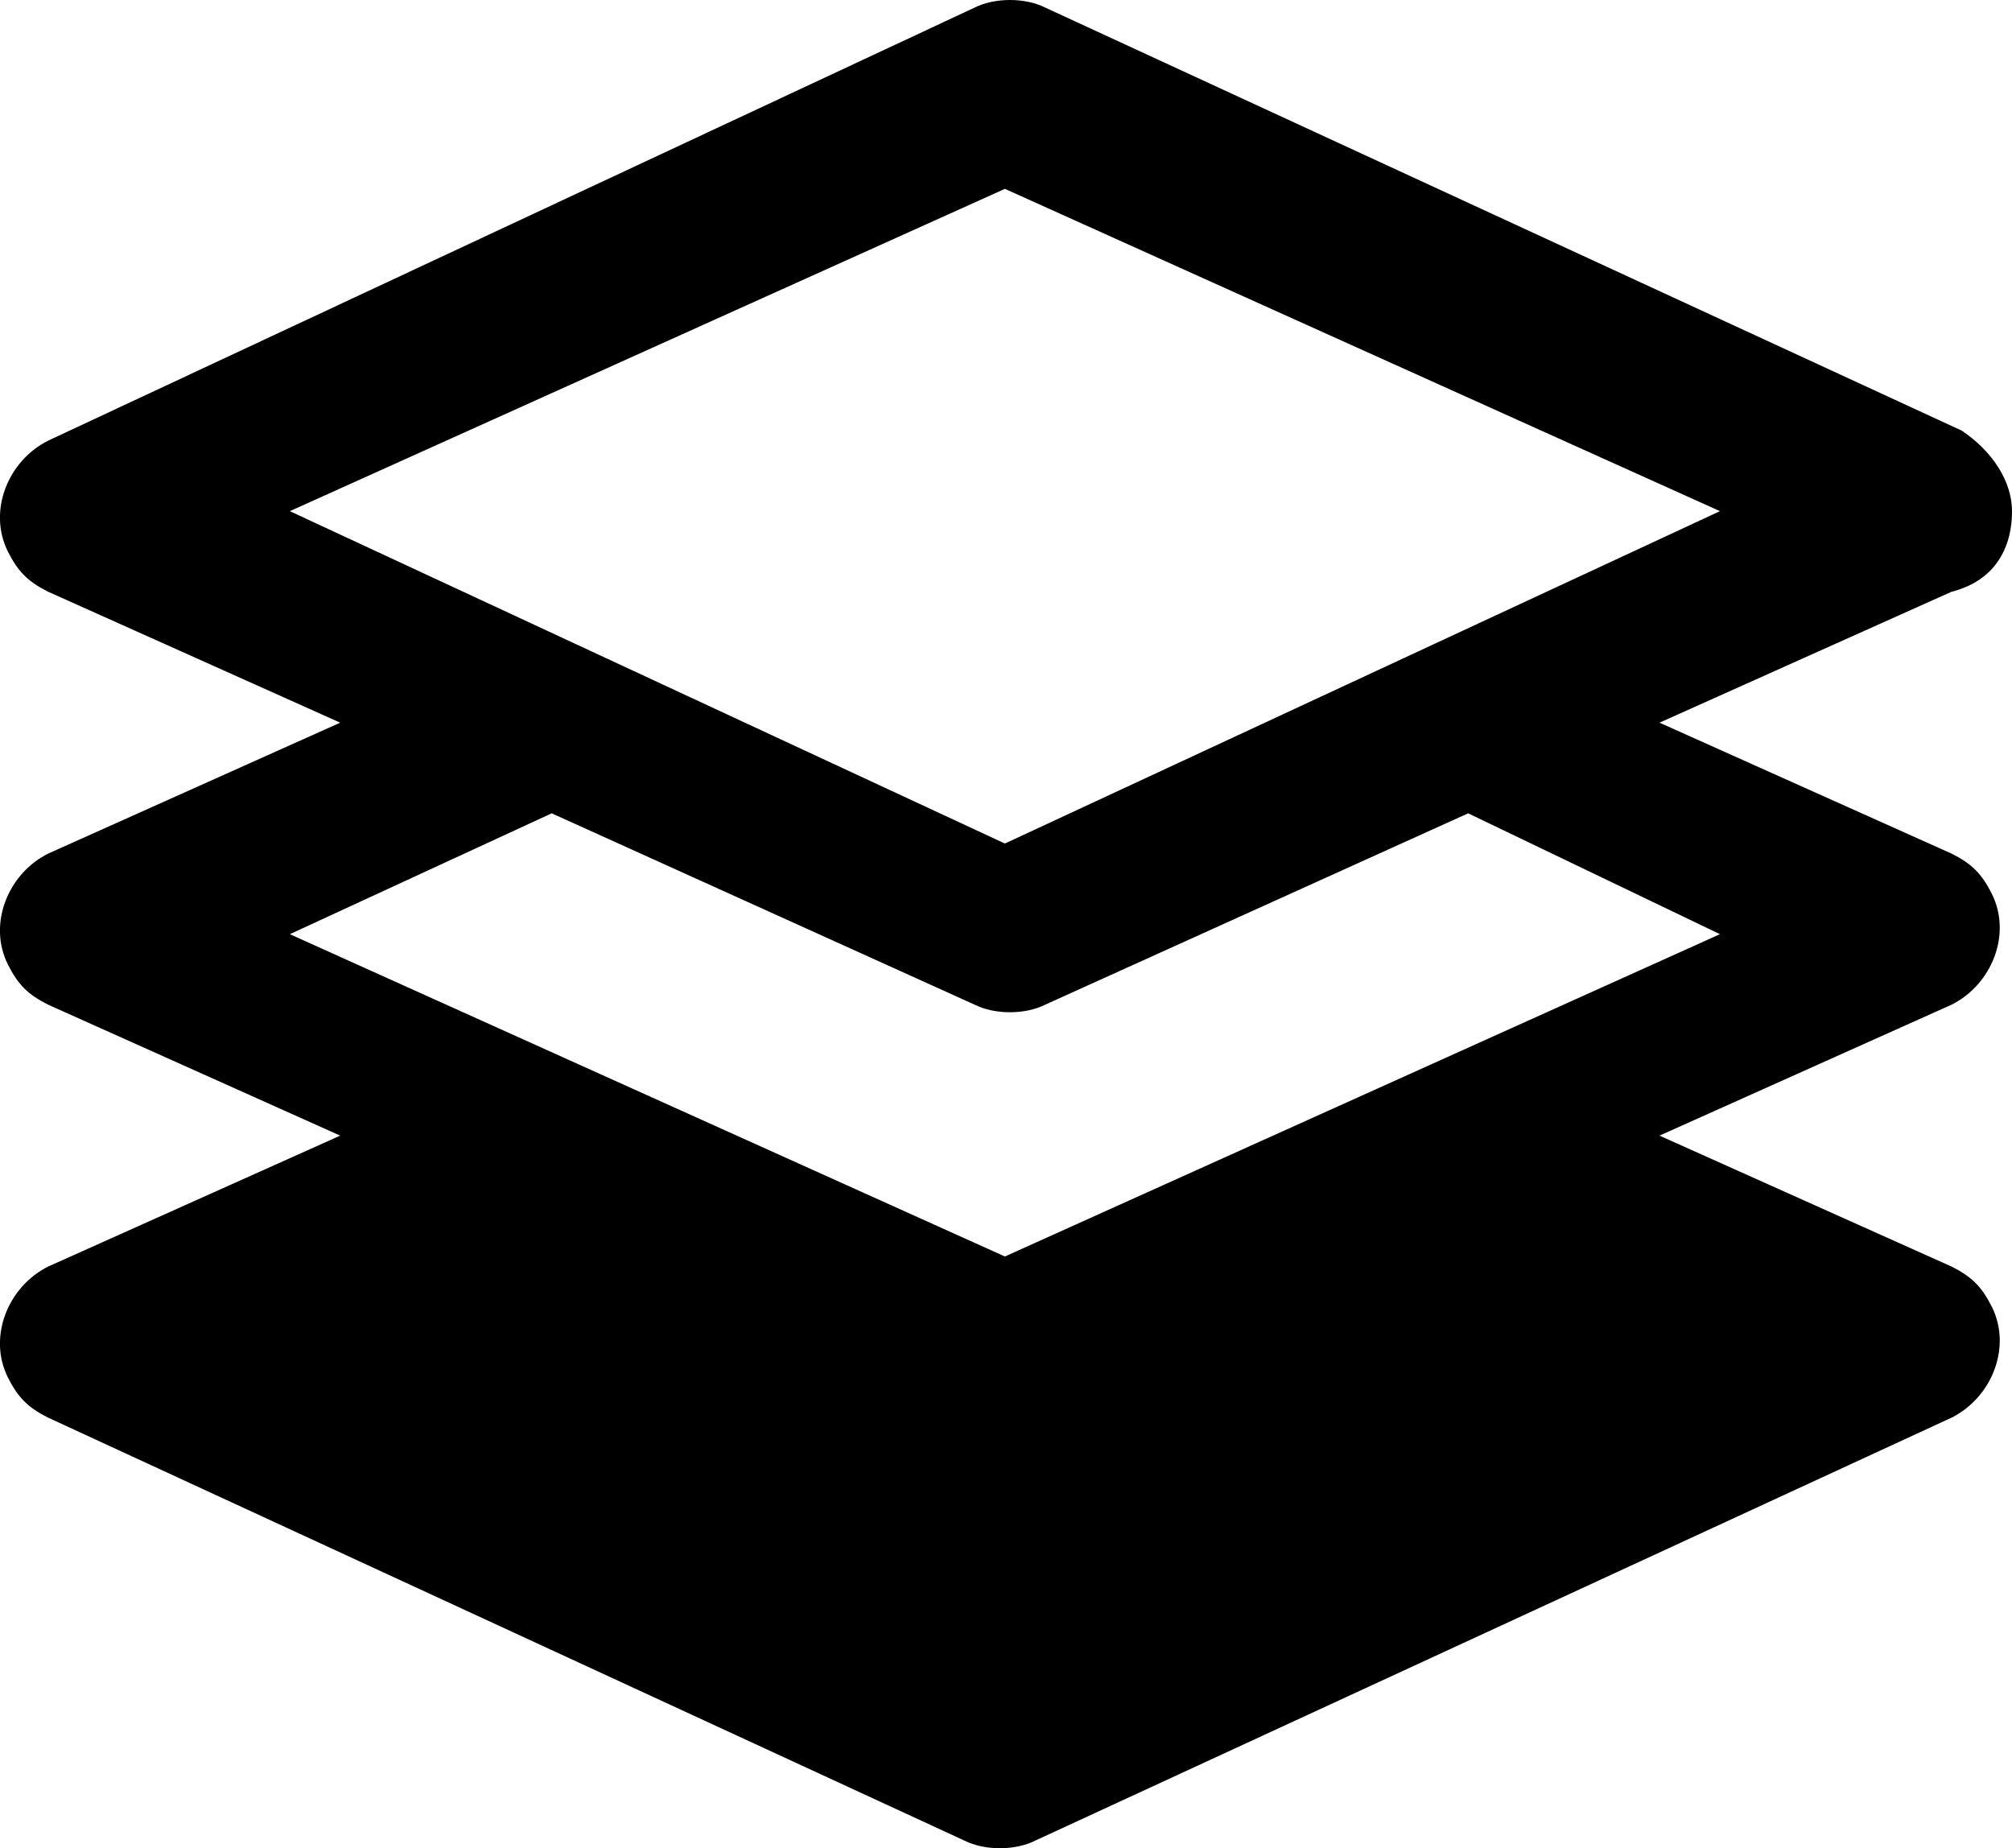 <svg version="1.0" id="ICONS" xmlns="http://www.w3.org/2000/svg" xmlns:xlink="http://www.w3.org/1999/xlink" x="0px" y="0px" viewBox="0 0 19.978 18.35" style="enable-background:new 0 0 19.978 18.35;" xml:space="preserve">
<style type="text/css">
</style>
<path d="M19.978,5.075c0-0.3-0.2-0.6-0.5-0.8l-9.1-4.2c-0.2-0.1-0.5-0.1-0.7,0l-9.2,4.3c-0.4,0.2-0.6,0.7-0.4,1.1
	c0.1,0.2,0.2,0.3,0.4,0.4l2.9,1.3l-2.9,1.3c-0.4,0.2-0.6,0.7-0.4,1.1c0.1,0.2,0.2,0.3,0.4,0.4l2.9,1.3l-2.9,1.3
	c-0.4,0.2-0.6,0.7-0.4,1.1c0.1,0.2,0.2,0.3,0.4,0.4l9.1,4.2c0.2,0.1,0.5,0.1,0.7,0l9.1-4.2c0.4-0.2,0.6-0.7,0.4-1.1
	c-0.1-0.2-0.2-0.3-0.4-0.4l-2.9-1.3l2.9-1.3c0.4-0.2,0.6-0.7,0.4-1.1c-0.1-0.2-0.2-0.3-0.4-0.4l-2.9-1.3l2.9-1.3
	C19.778,5.775,19.978,5.475,19.978,5.075z M17.078,9.275l-7.1,3.2l-7.1-3.2l2.6-1.2l4.2,1.9c0.2,0.1,0.5,0.1,0.7,0l4.2-1.9
	L17.078,9.275z M9.978,8.375l-7.1-3.3l7.1-3.2l7.1,3.2L9.978,8.375z"></path>
</svg>